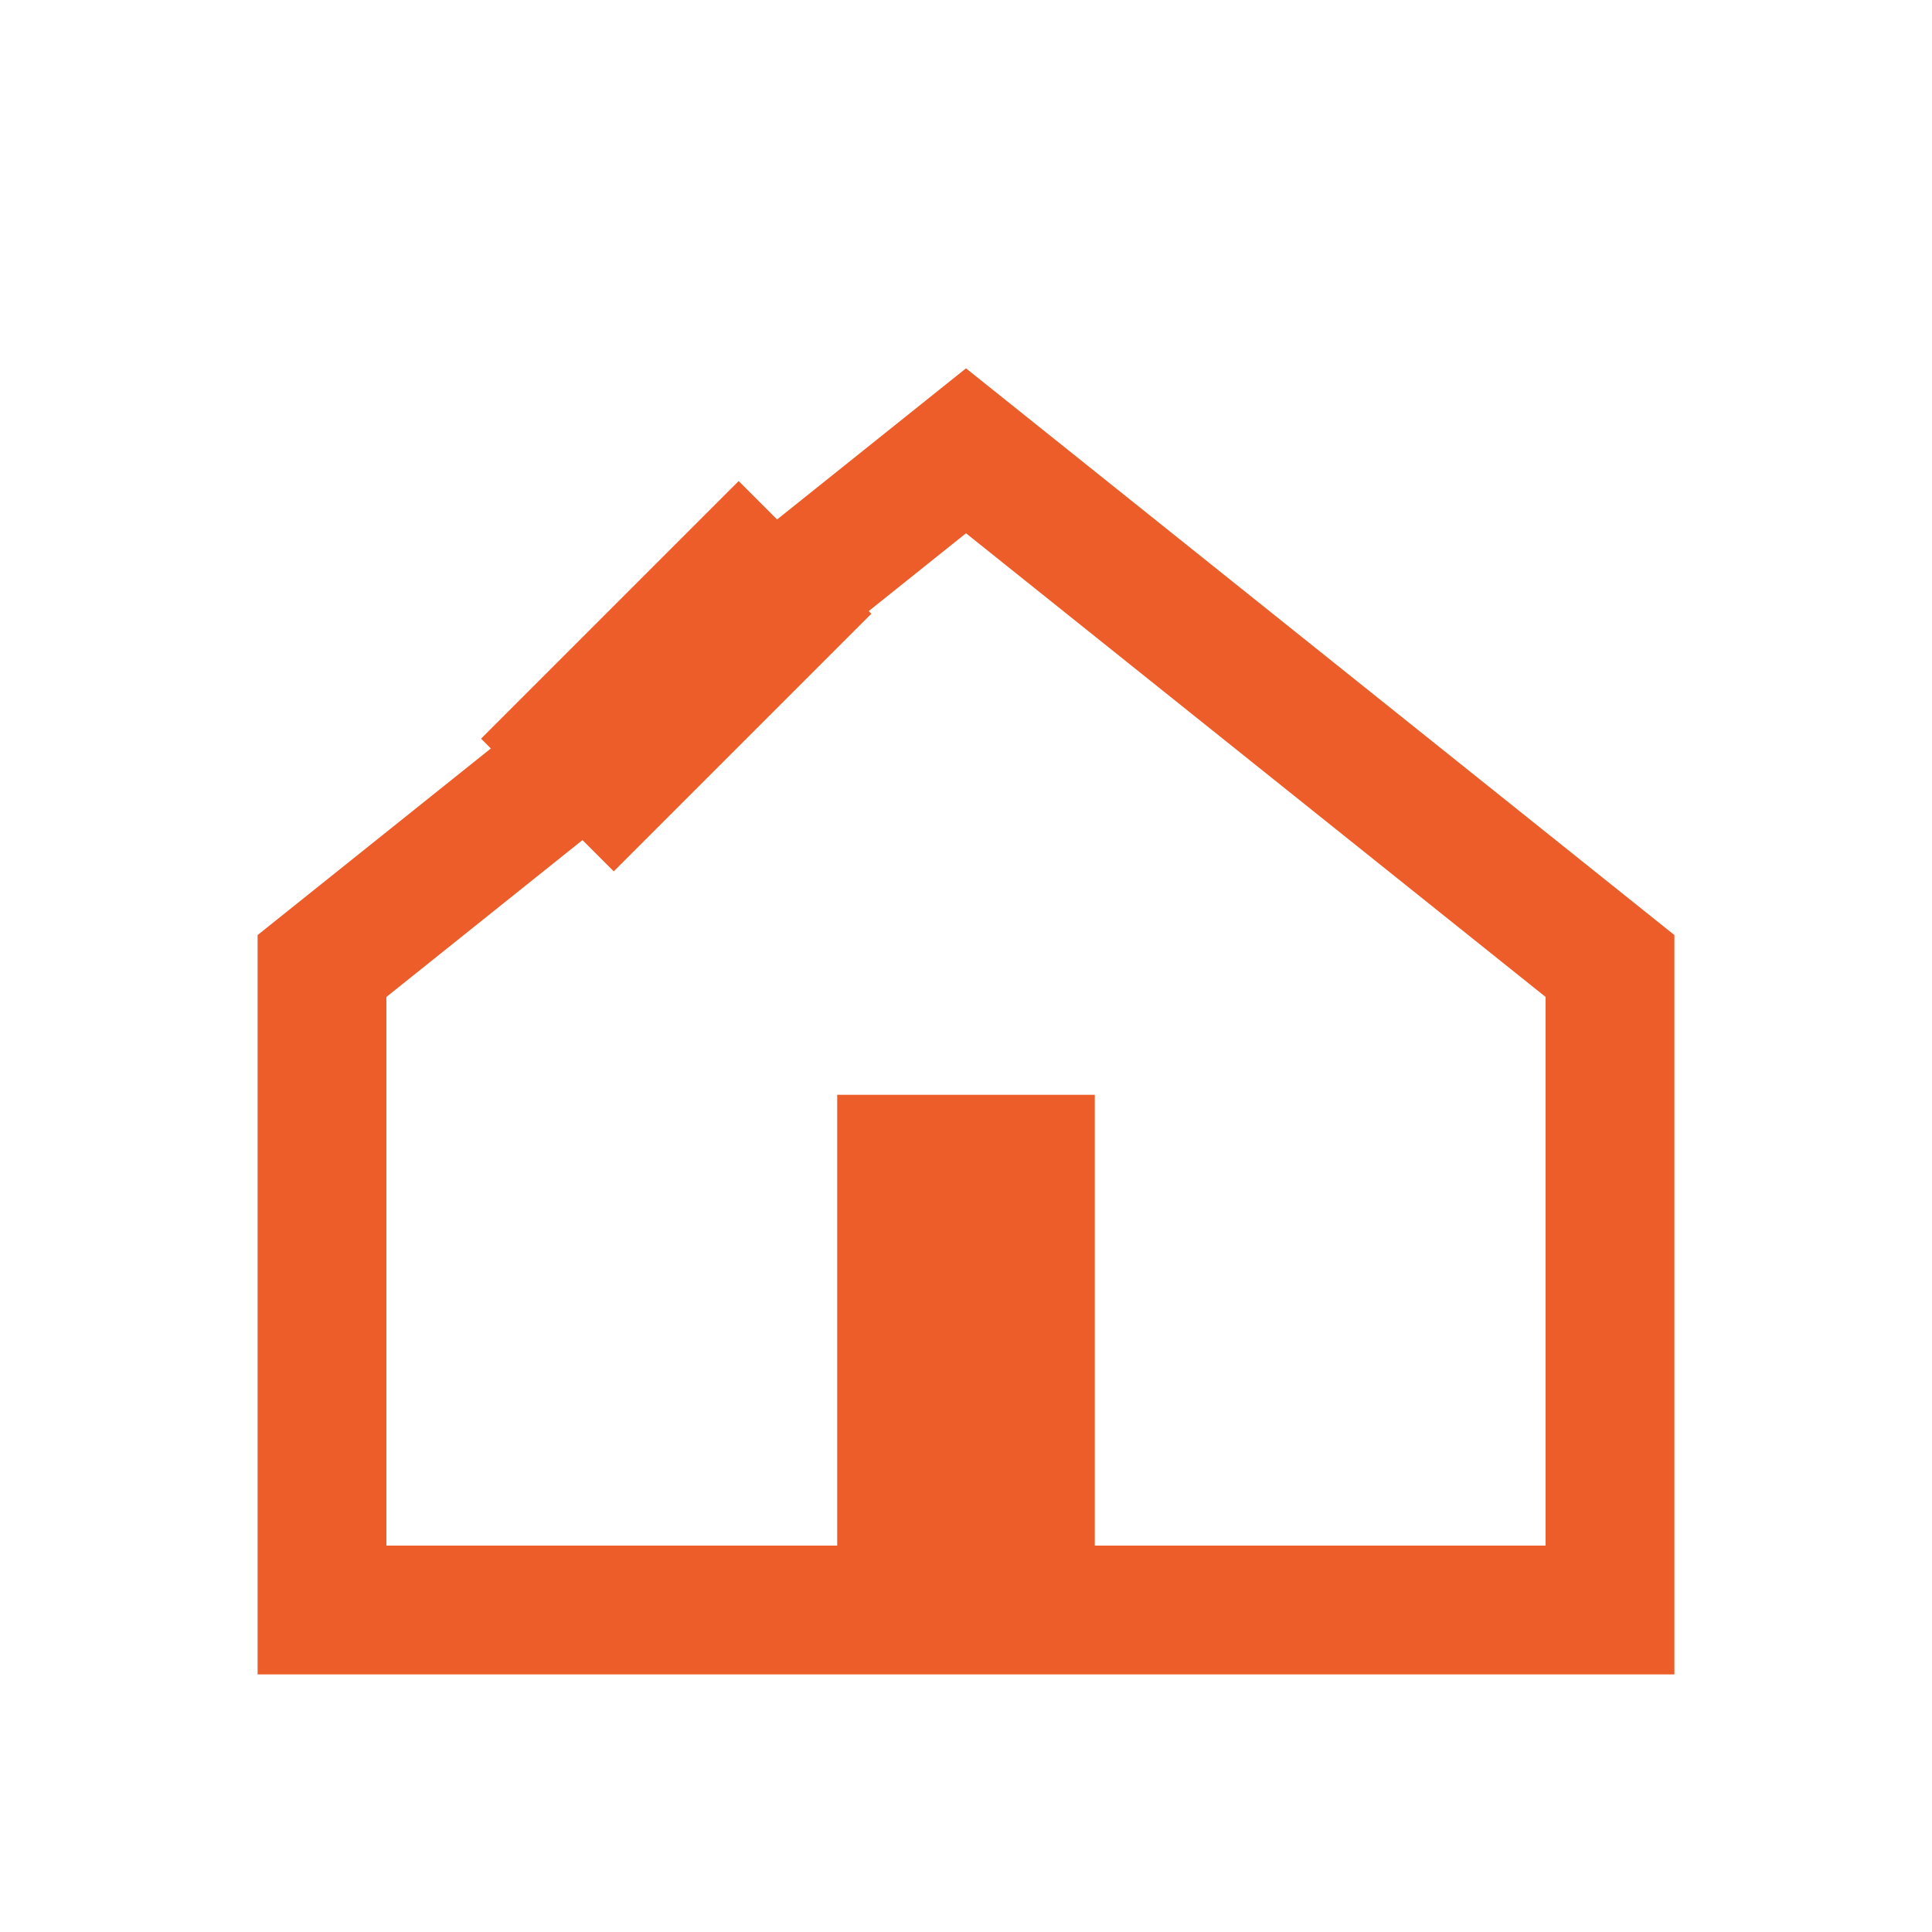 <?xml version="1.0" encoding="UTF-8"?>
<svg width="30" height="30" viewBox="0 0 30 30" xmlns="http://www.w3.org/2000/svg">
    <!-- 房子轮廓 -->
    <path d="M5,15 L15,7 L25,15 L25,25 L5,25 Z" 
          fill="none" stroke="#ED5D29" stroke-width="2"/>
    
    <!-- 门 -->
    <rect x="13" y="17" width="4" height="8" fill="#ED5D29"/>
    
    <!-- 清洁工具 -->
    <path d="M8,12 L12,8 M9,13 L13,9" 
          stroke="#ED5D29" stroke-width="1.5"/>
</svg> 